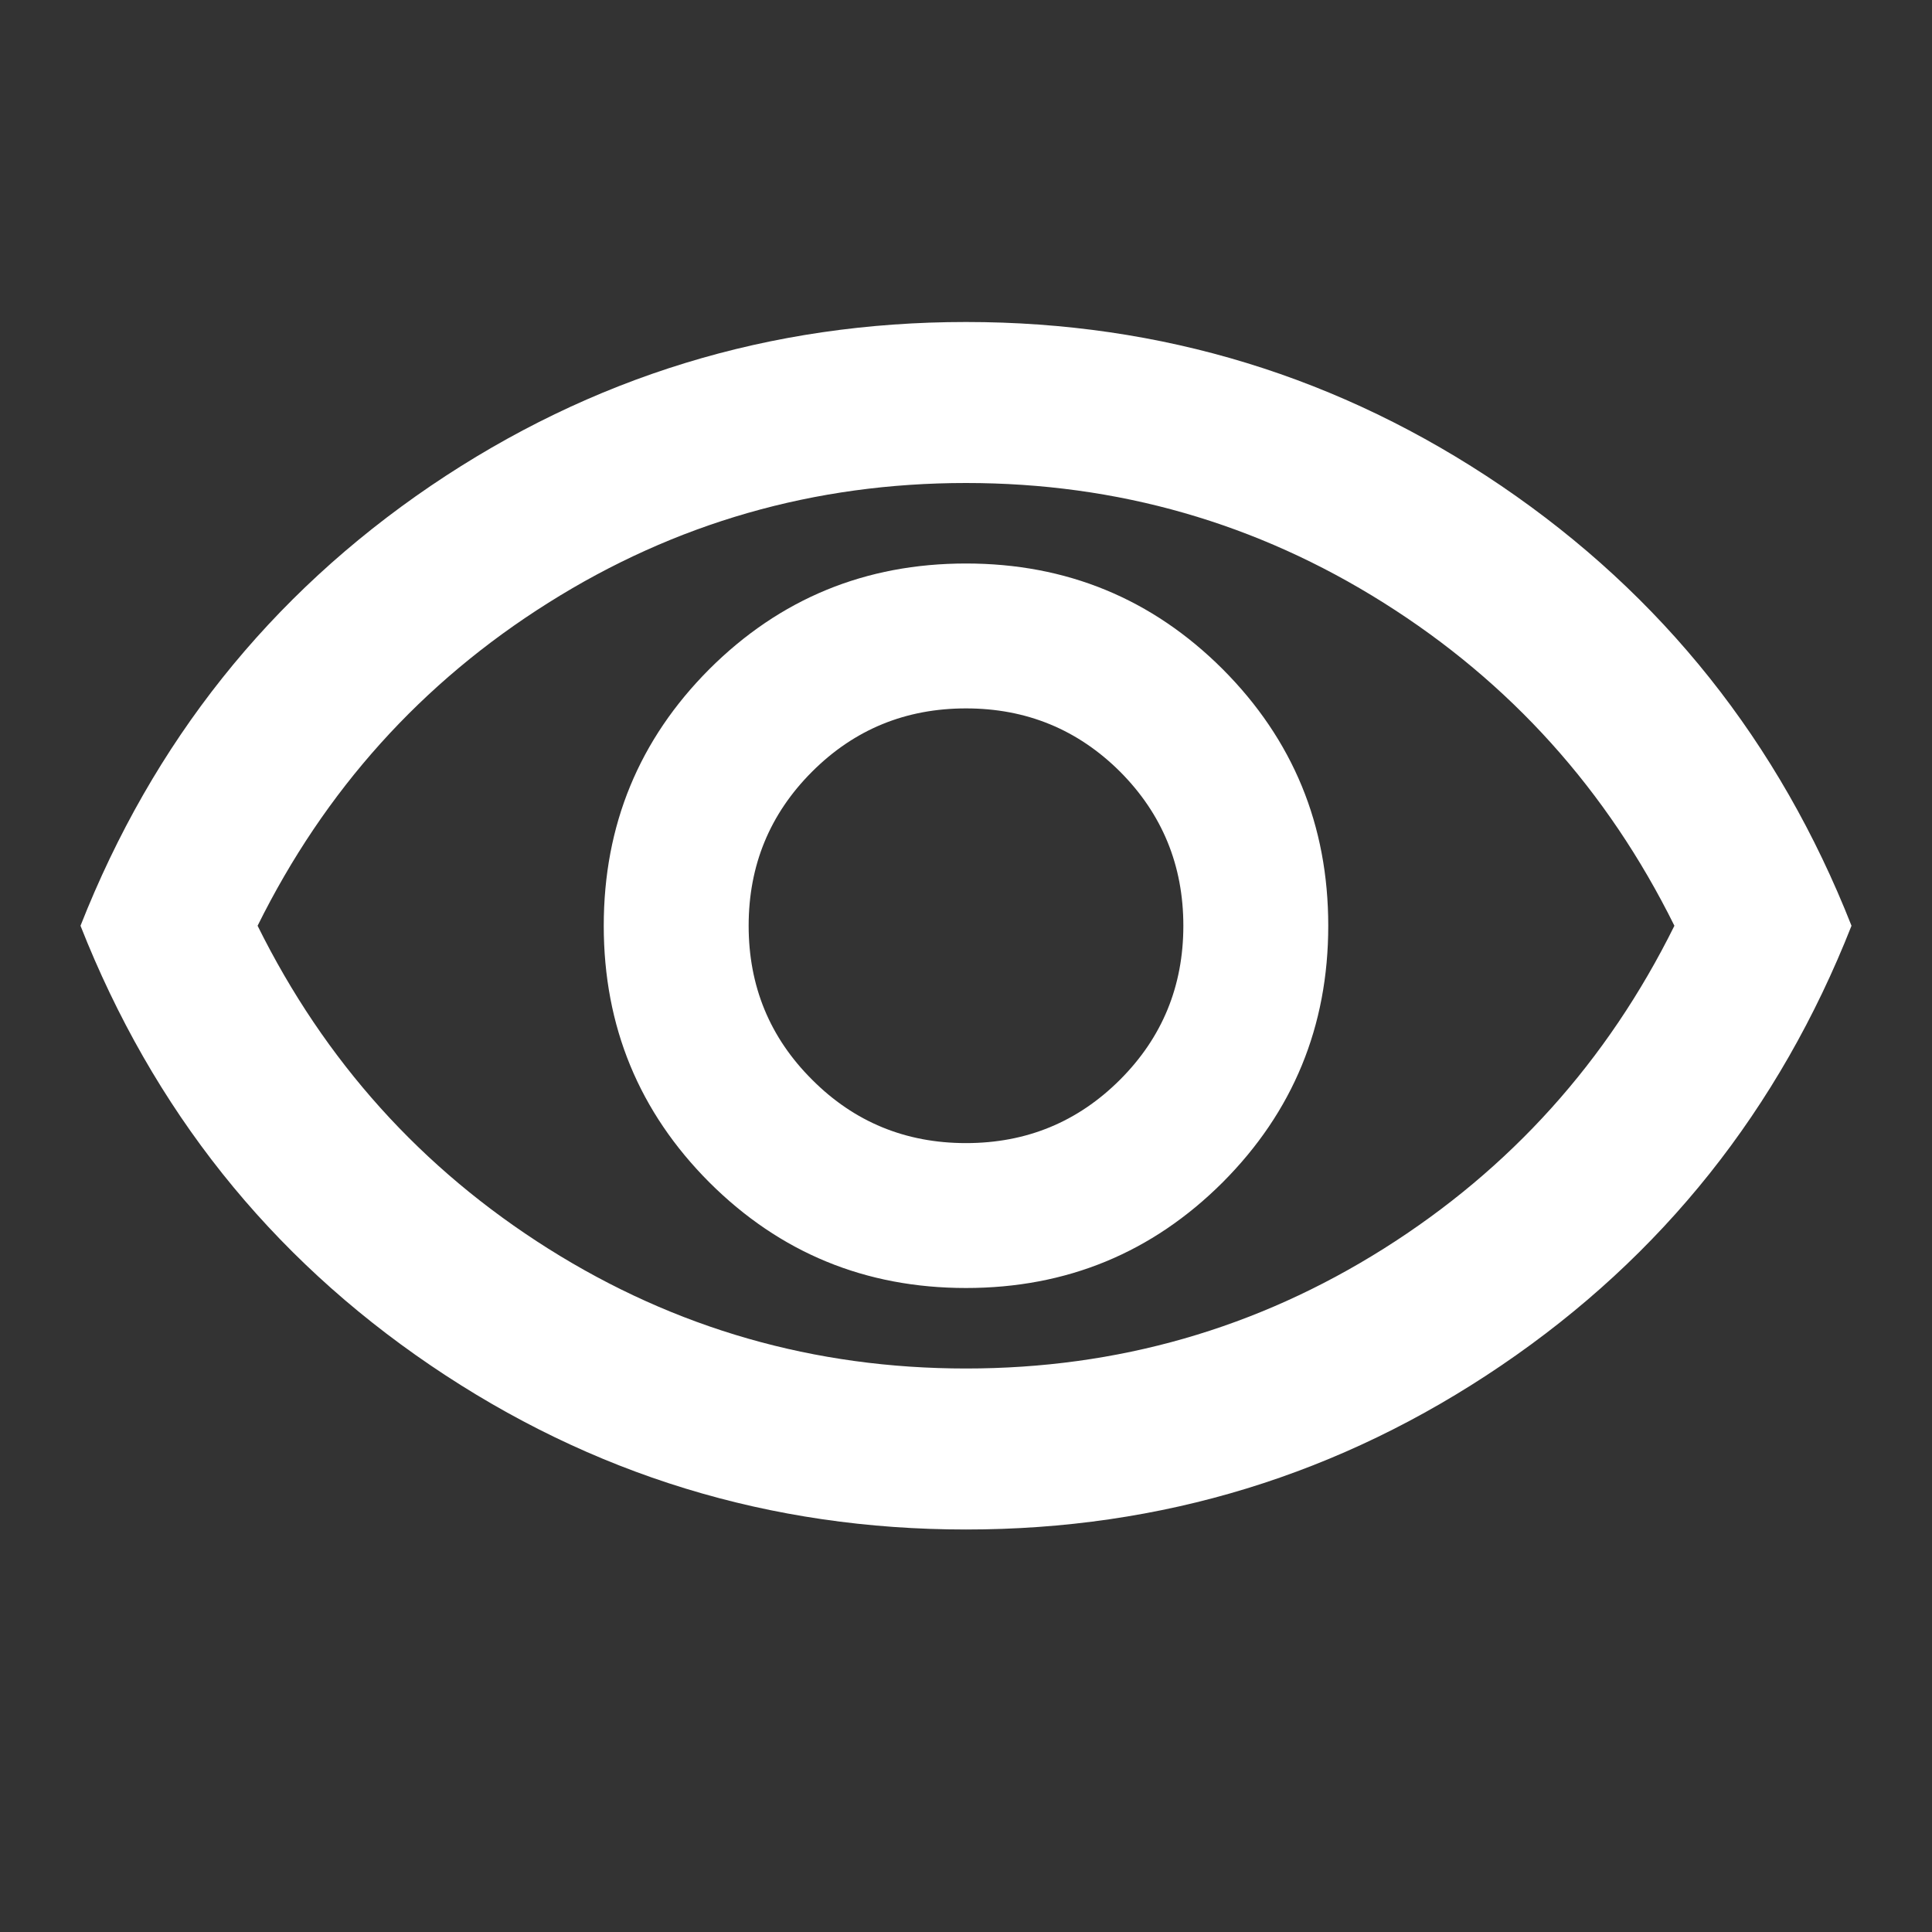 <svg width="12" height="12" viewBox="0 0 12 12" fill="none" xmlns="http://www.w3.org/2000/svg">
<rect x="0" y="0" width="12" height="12" fill="#333333" stroke="none"/>
<mask id="mask0_70_165" style="mask-type:alpha" maskUnits="userSpaceOnUse" x="0" y="0" width="12" height="12">
<rect width="12" height="12" fill="#D9D9D9"/>
</mask>
<g mask="url(#mask0_70_165)">
<path d="M6 8C6.625 8 7.156 7.781 7.594 7.344C8.031 6.906 8.25 6.375 8.25 5.75C8.25 5.125 8.031 4.594 7.594 4.156C7.156 3.719 6.625 3.5 6 3.5C5.375 3.5 4.844 3.719 4.406 4.156C3.969 4.594 3.75 5.125 3.75 5.75C3.75 6.375 3.969 6.906 4.406 7.344C4.844 7.781 5.375 8 6 8ZM6 7.1C5.625 7.1 5.306 6.969 5.044 6.706C4.781 6.444 4.65 6.125 4.65 5.75C4.65 5.375 4.781 5.056 5.044 4.793C5.306 4.531 5.625 4.4 6 4.4C6.375 4.4 6.694 4.531 6.957 4.793C7.219 5.056 7.35 5.375 7.35 5.75C7.35 6.125 7.219 6.444 6.957 6.706C6.694 6.969 6.375 7.1 6 7.1ZM6 9.5C4.783 9.5 3.675 9.16 2.675 8.481C1.675 7.802 0.95 6.892 0.5 5.75C0.95 4.608 1.675 3.698 2.675 3.018C3.675 2.34 4.783 2 6 2C7.217 2 8.325 2.34 9.325 3.018C10.325 3.698 11.05 4.608 11.5 5.75C11.05 6.892 10.325 7.802 9.325 8.481C8.325 9.16 7.217 9.5 6 9.5ZM6 8.5C6.942 8.5 7.806 8.252 8.594 7.756C9.381 7.26 9.983 6.592 10.4 5.75C9.983 4.908 9.381 4.239 8.594 3.744C7.806 3.248 6.942 3 6 3C5.058 3 4.194 3.248 3.406 3.744C2.619 4.239 2.017 4.908 1.6 5.75C2.017 6.592 2.619 7.26 3.406 7.756C4.194 8.252 5.058 8.5 6 8.5Z" fill="white"/>
</g>
</svg>
